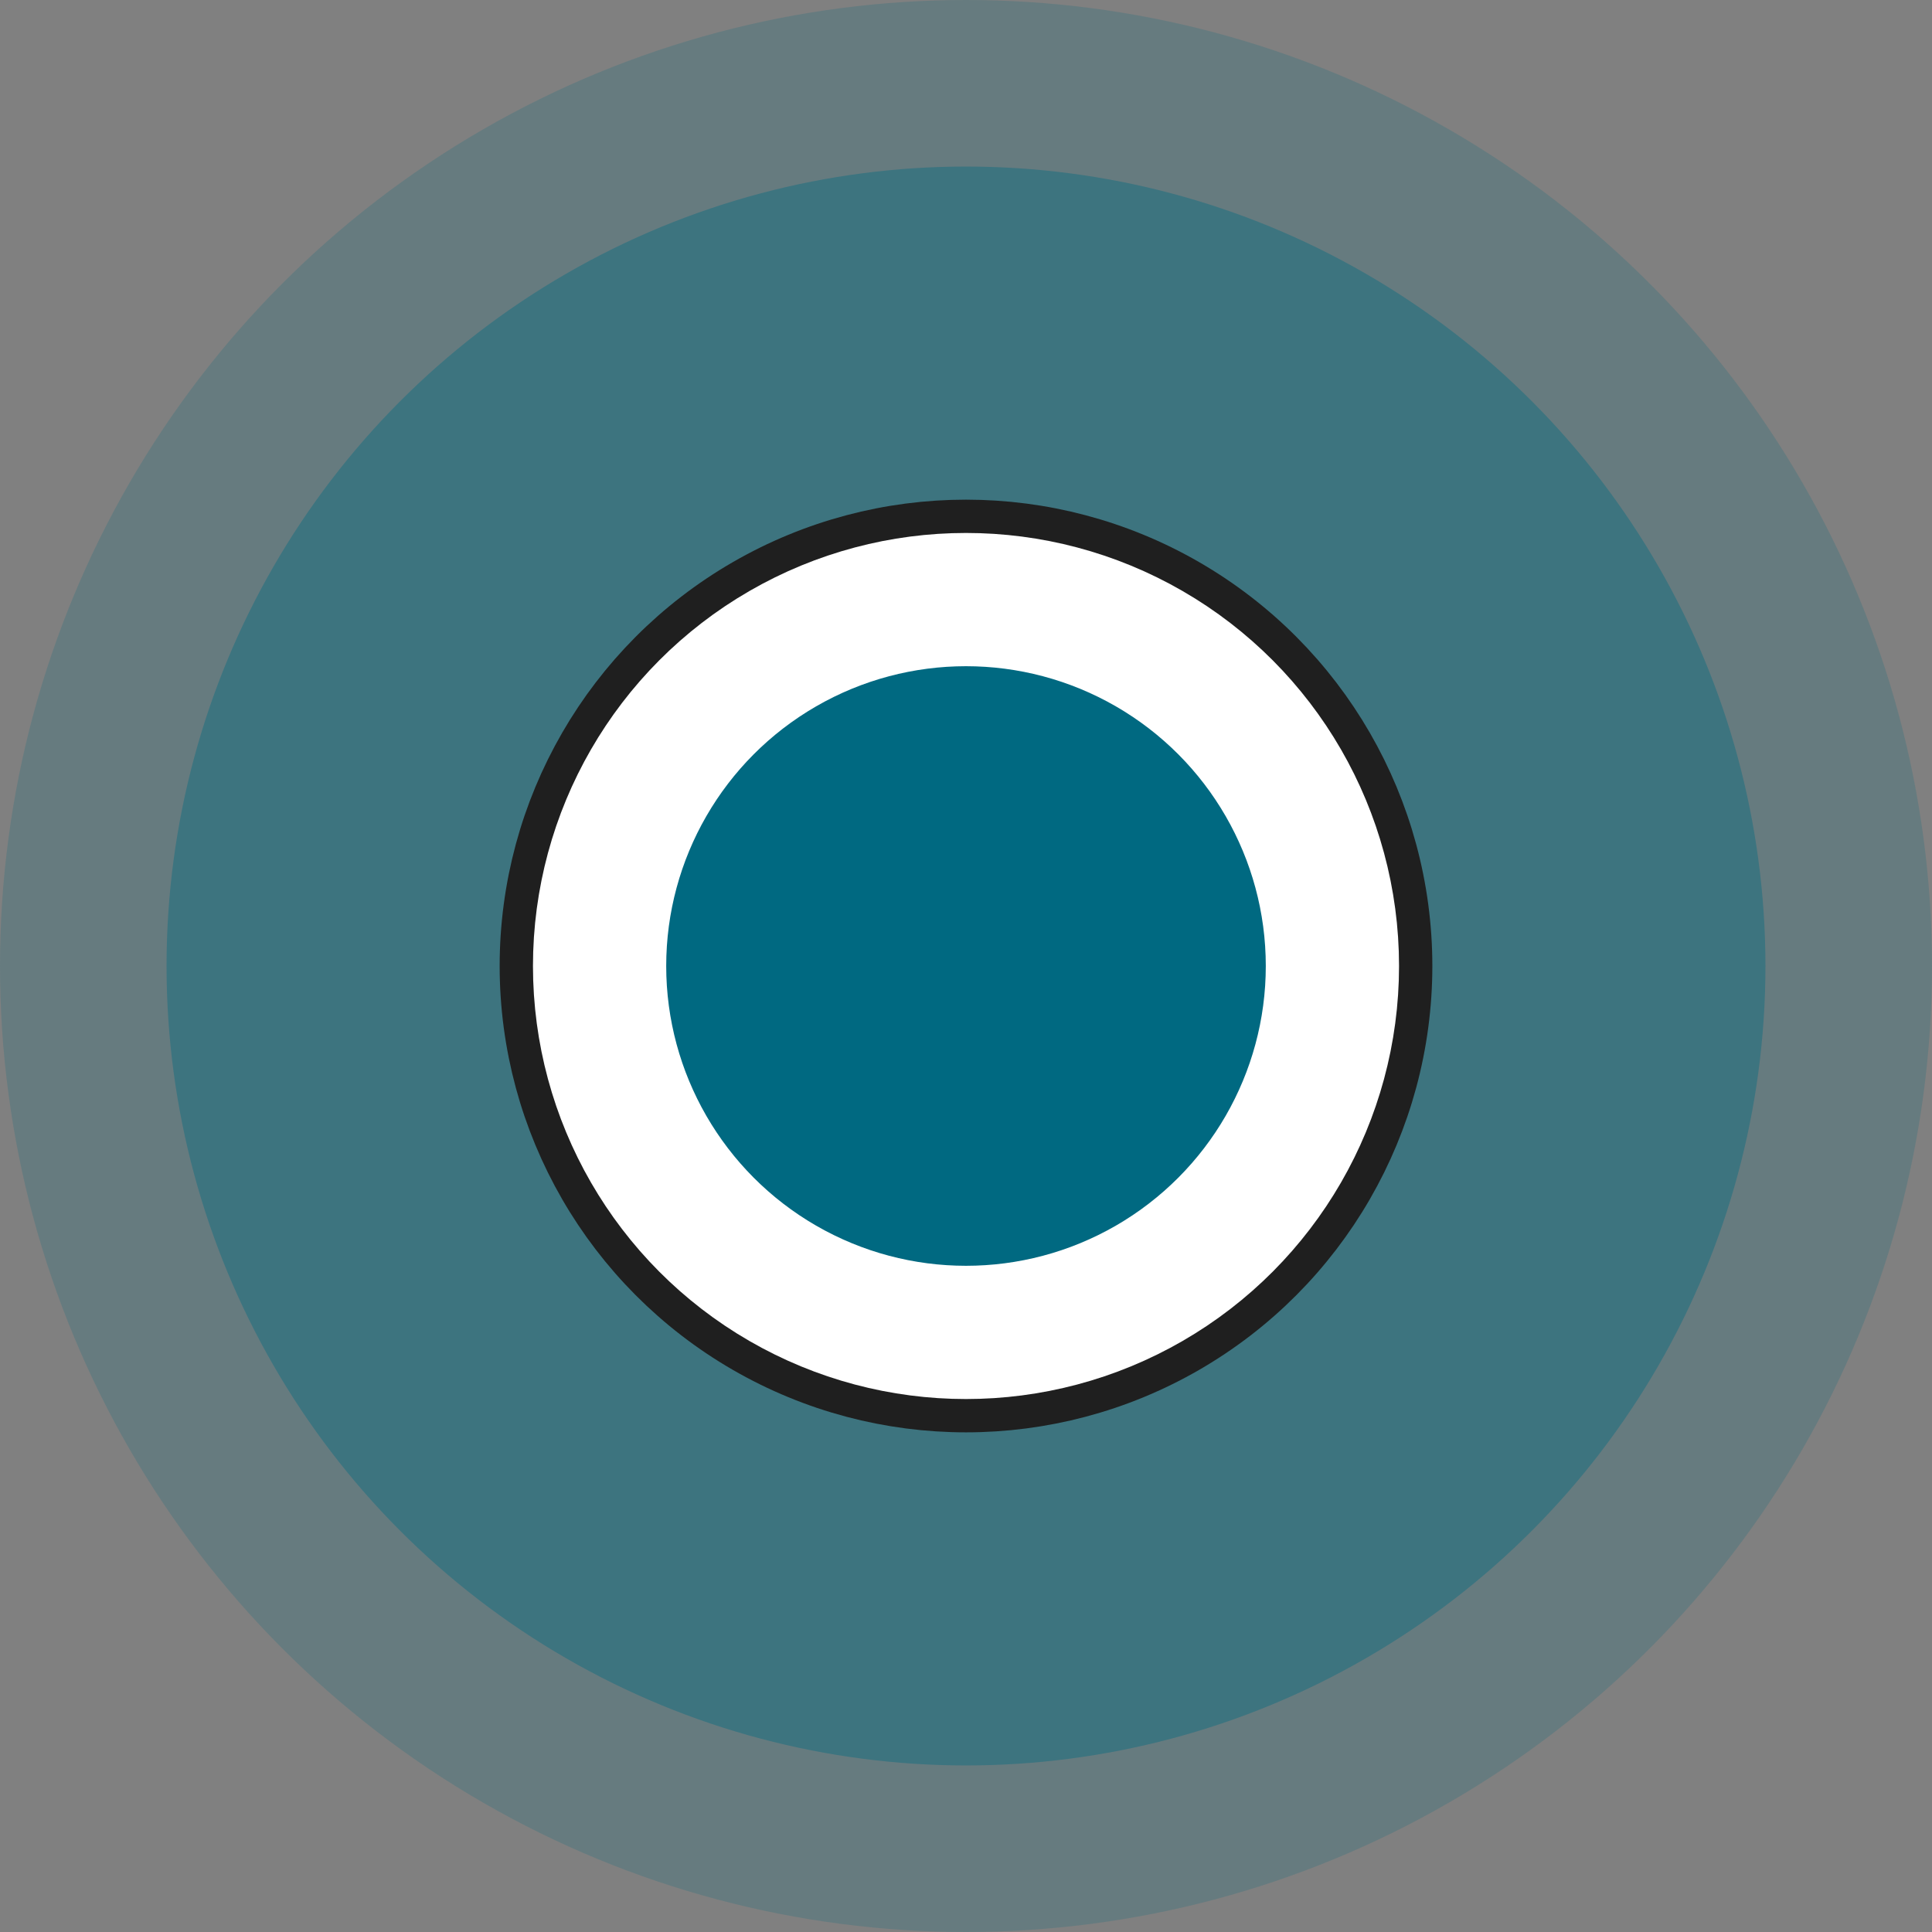 <svg width="58" height="58" viewBox="0 0 58 58" fill="none" xmlns="http://www.w3.org/2000/svg">
<rect x="0" y="0" width="58" height="58" fill="#808080" stroke="none"/>
<circle opacity="0.2" cx="29" cy="29" r="29" fill="#006981"/>
<circle opacity="0.4" cx="29" cy="29" r="24" fill="#006981"/>
<circle cx="29" cy="29" r="13" fill="#006981" stroke="#1F1F1F" stroke-width="2"/>
<circle cx="29" cy="29" r="11" fill="#006981" stroke="white" stroke-width="4"/>
</svg>
